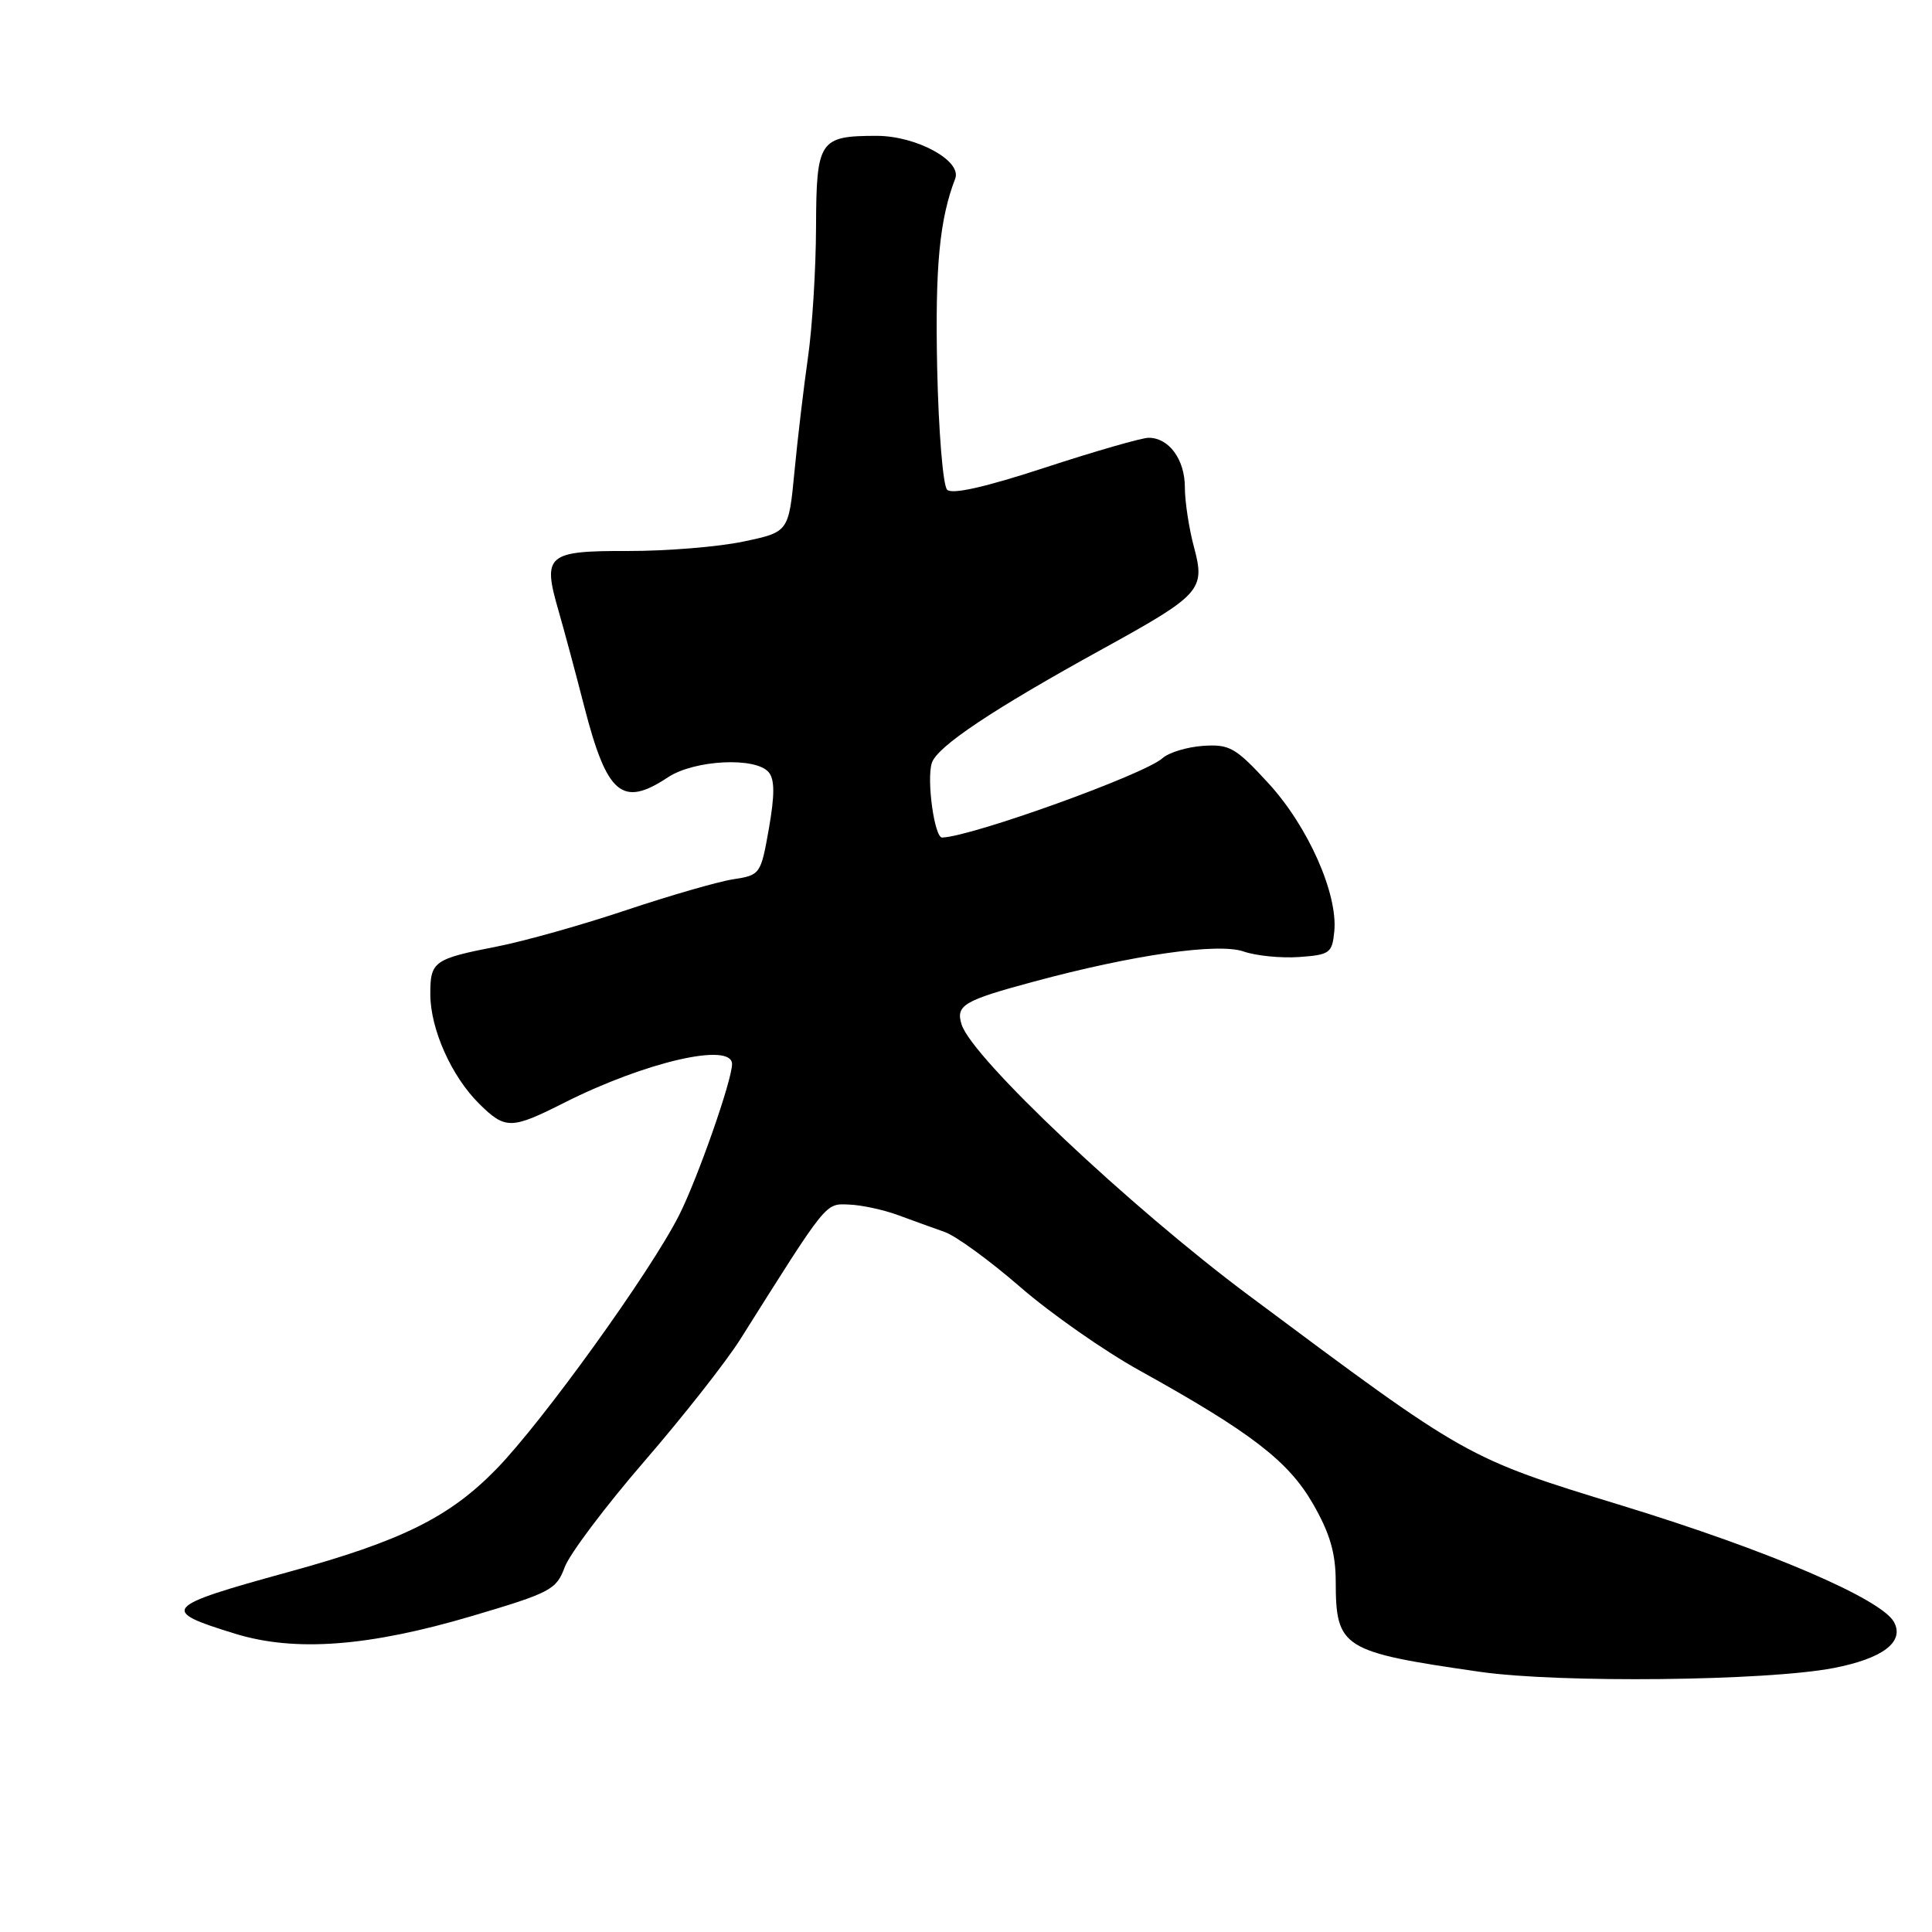 <?xml version="1.0" encoding="UTF-8" standalone="no"?>
<!DOCTYPE svg PUBLIC "-//W3C//DTD SVG 1.1//EN" "http://www.w3.org/Graphics/SVG/1.1/DTD/svg11.dtd" >
<svg xmlns="http://www.w3.org/2000/svg" xmlns:xlink="http://www.w3.org/1999/xlink" version="1.1" viewBox="0 0 256 256">
 <g >
 <path fill="currentColor"
d=" M 242.93 221.03 C 249.47 219.77 252.38 217.57 250.97 214.94 C 249.32 211.87 234.35 205.45 215.00 199.52 C 194.22 193.15 194.55 193.33 165.50 171.67 C 149.73 159.92 128.83 140.20 127.42 135.76 C 126.61 133.20 127.66 132.58 136.98 130.07 C 150.13 126.52 161.42 124.90 164.79 126.08 C 166.44 126.65 169.76 126.98 172.15 126.81 C 176.20 126.52 176.52 126.29 176.80 123.42 C 177.29 118.42 173.31 109.48 168.06 103.77 C 163.72 99.05 162.93 98.60 159.42 98.83 C 157.29 98.98 154.87 99.71 154.03 100.47 C 151.62 102.63 128.79 110.85 124.84 110.98 C 123.82 111.01 122.76 103.34 123.47 101.10 C 124.16 98.93 131.48 94.04 146.06 86.01 C 159.15 78.80 159.73 78.16 158.21 72.50 C 157.54 70.01 157.00 66.43 157.00 64.56 C 157.00 60.88 154.88 57.99 152.18 58.01 C 151.26 58.02 145.10 59.79 138.50 61.95 C 130.56 64.55 126.16 65.55 125.50 64.89 C 124.95 64.35 124.36 57.08 124.18 48.74 C 123.90 35.27 124.49 29.09 126.57 23.67 C 127.48 21.30 121.45 18.01 116.18 18.00 C 108.56 18.00 108.17 18.59 108.13 30.10 C 108.11 35.66 107.63 43.43 107.06 47.36 C 106.50 51.29 105.69 58.10 105.27 62.50 C 104.50 70.50 104.50 70.50 98.50 71.76 C 95.20 72.46 88.32 73.02 83.22 73.01 C 72.47 72.98 71.86 73.51 74.00 80.90 C 74.73 83.43 76.27 89.15 77.41 93.60 C 80.43 105.32 82.43 107.02 88.50 103.00 C 92.00 100.68 100.15 100.27 101.86 102.33 C 102.66 103.29 102.66 105.35 101.88 109.80 C 100.81 115.85 100.74 115.96 97.15 116.51 C 95.14 116.82 88.78 118.66 83.00 120.59 C 77.22 122.53 69.53 124.70 65.89 125.41 C 57.43 127.07 57.00 127.38 57.02 131.81 C 57.05 136.41 59.84 142.64 63.49 146.25 C 66.96 149.68 67.73 149.67 74.78 146.11 C 85.53 140.69 97.00 138.05 97.00 141.00 C 97.00 143.14 92.44 156.15 89.99 161.01 C 86.23 168.47 71.95 188.31 65.79 194.64 C 59.56 201.04 53.25 204.17 38.25 208.29 C 21.53 212.89 21.10 213.39 31.17 216.48 C 39.10 218.92 48.87 218.18 62.58 214.12 C 72.94 211.05 73.73 210.64 74.82 207.67 C 75.46 205.93 80.19 199.64 85.32 193.70 C 90.45 187.77 96.20 180.46 98.08 177.48 C 109.72 159.00 109.32 159.49 112.50 159.61 C 114.15 159.67 117.08 160.30 119.00 161.01 C 120.92 161.72 123.71 162.73 125.19 163.25 C 126.67 163.77 131.17 167.05 135.19 170.54 C 139.21 174.03 146.32 179.01 151.00 181.60 C 165.78 189.80 170.74 193.62 173.99 199.29 C 176.22 203.17 176.98 205.79 176.99 209.53 C 177.01 218.39 177.81 218.89 196.14 221.53 C 206.61 223.03 234.00 222.74 242.93 221.03 Z "/>
</g>
</svg>